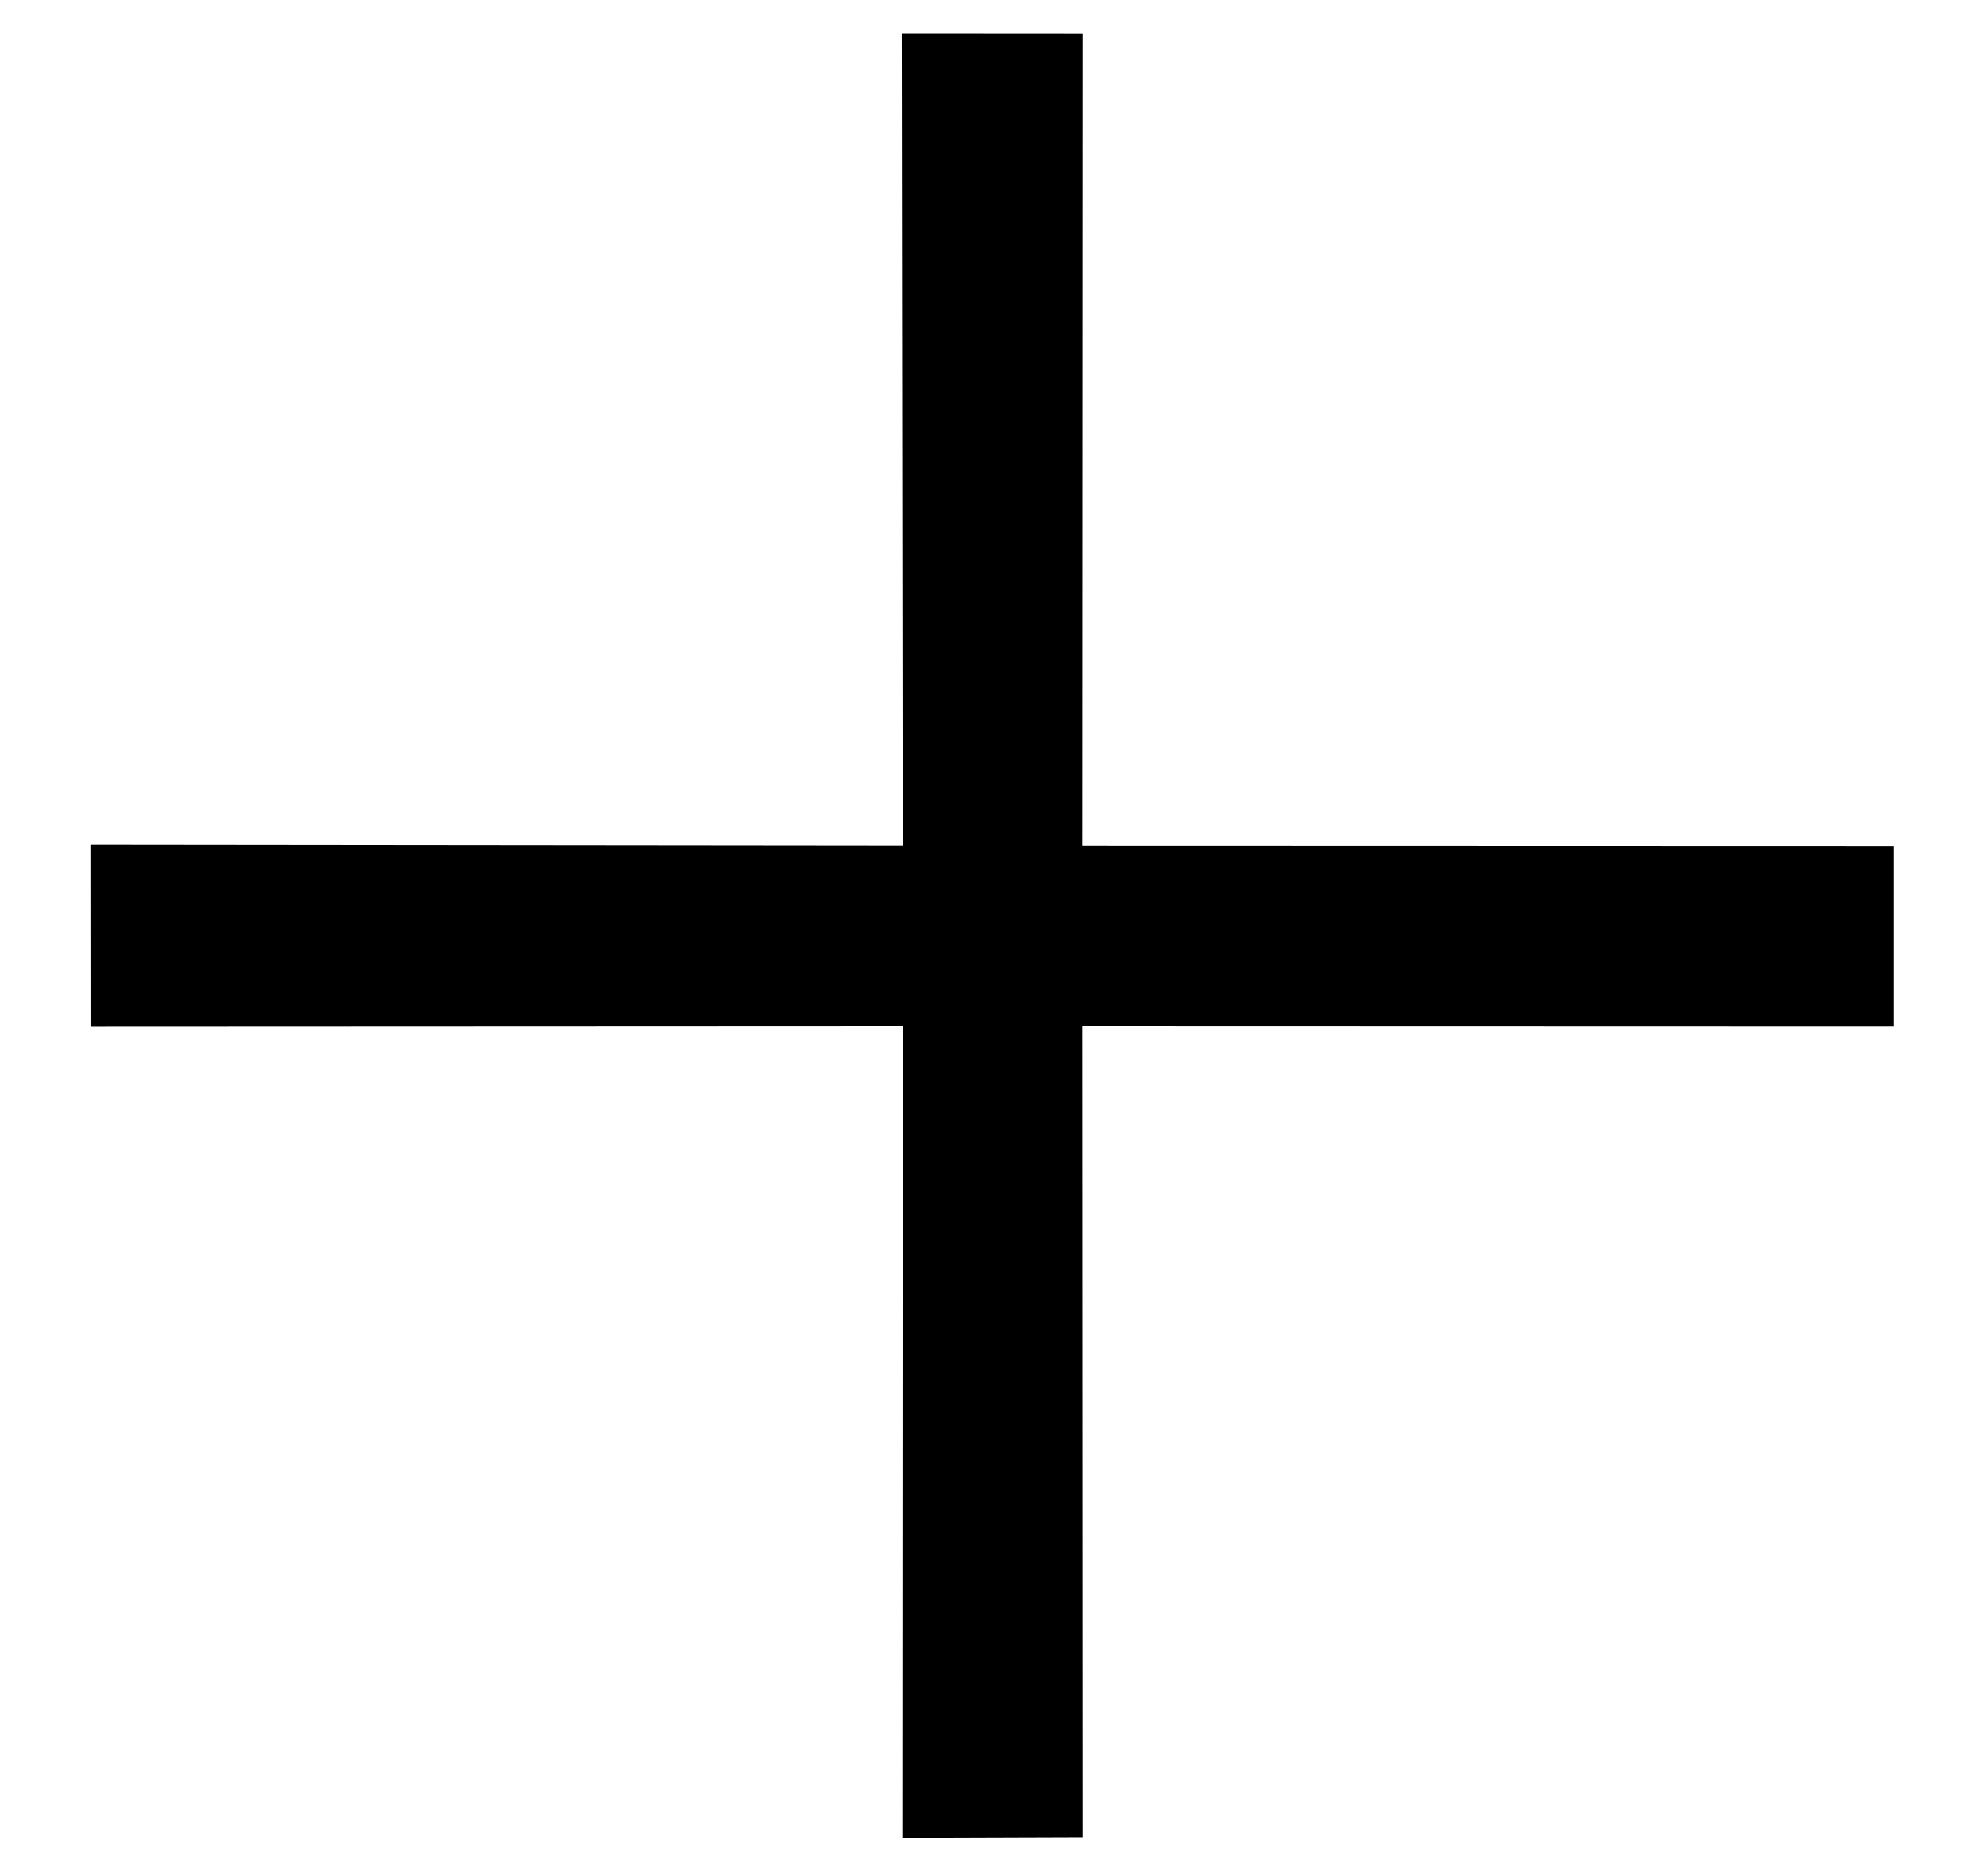 <svg width="17" height="16" viewBox="0 0 17 16" fill="none" xmlns="http://www.w3.org/2000/svg">
<path d="M7.716 15.716L7.719 8.772L0.775 8.775L0.774 7.226L7.719 7.233L7.711 0.289L9.26 0.29L9.257 7.234L16.196 7.236L16.196 8.774L9.257 8.772L9.26 15.711L7.716 15.716Z" fill="black"/>
</svg>

